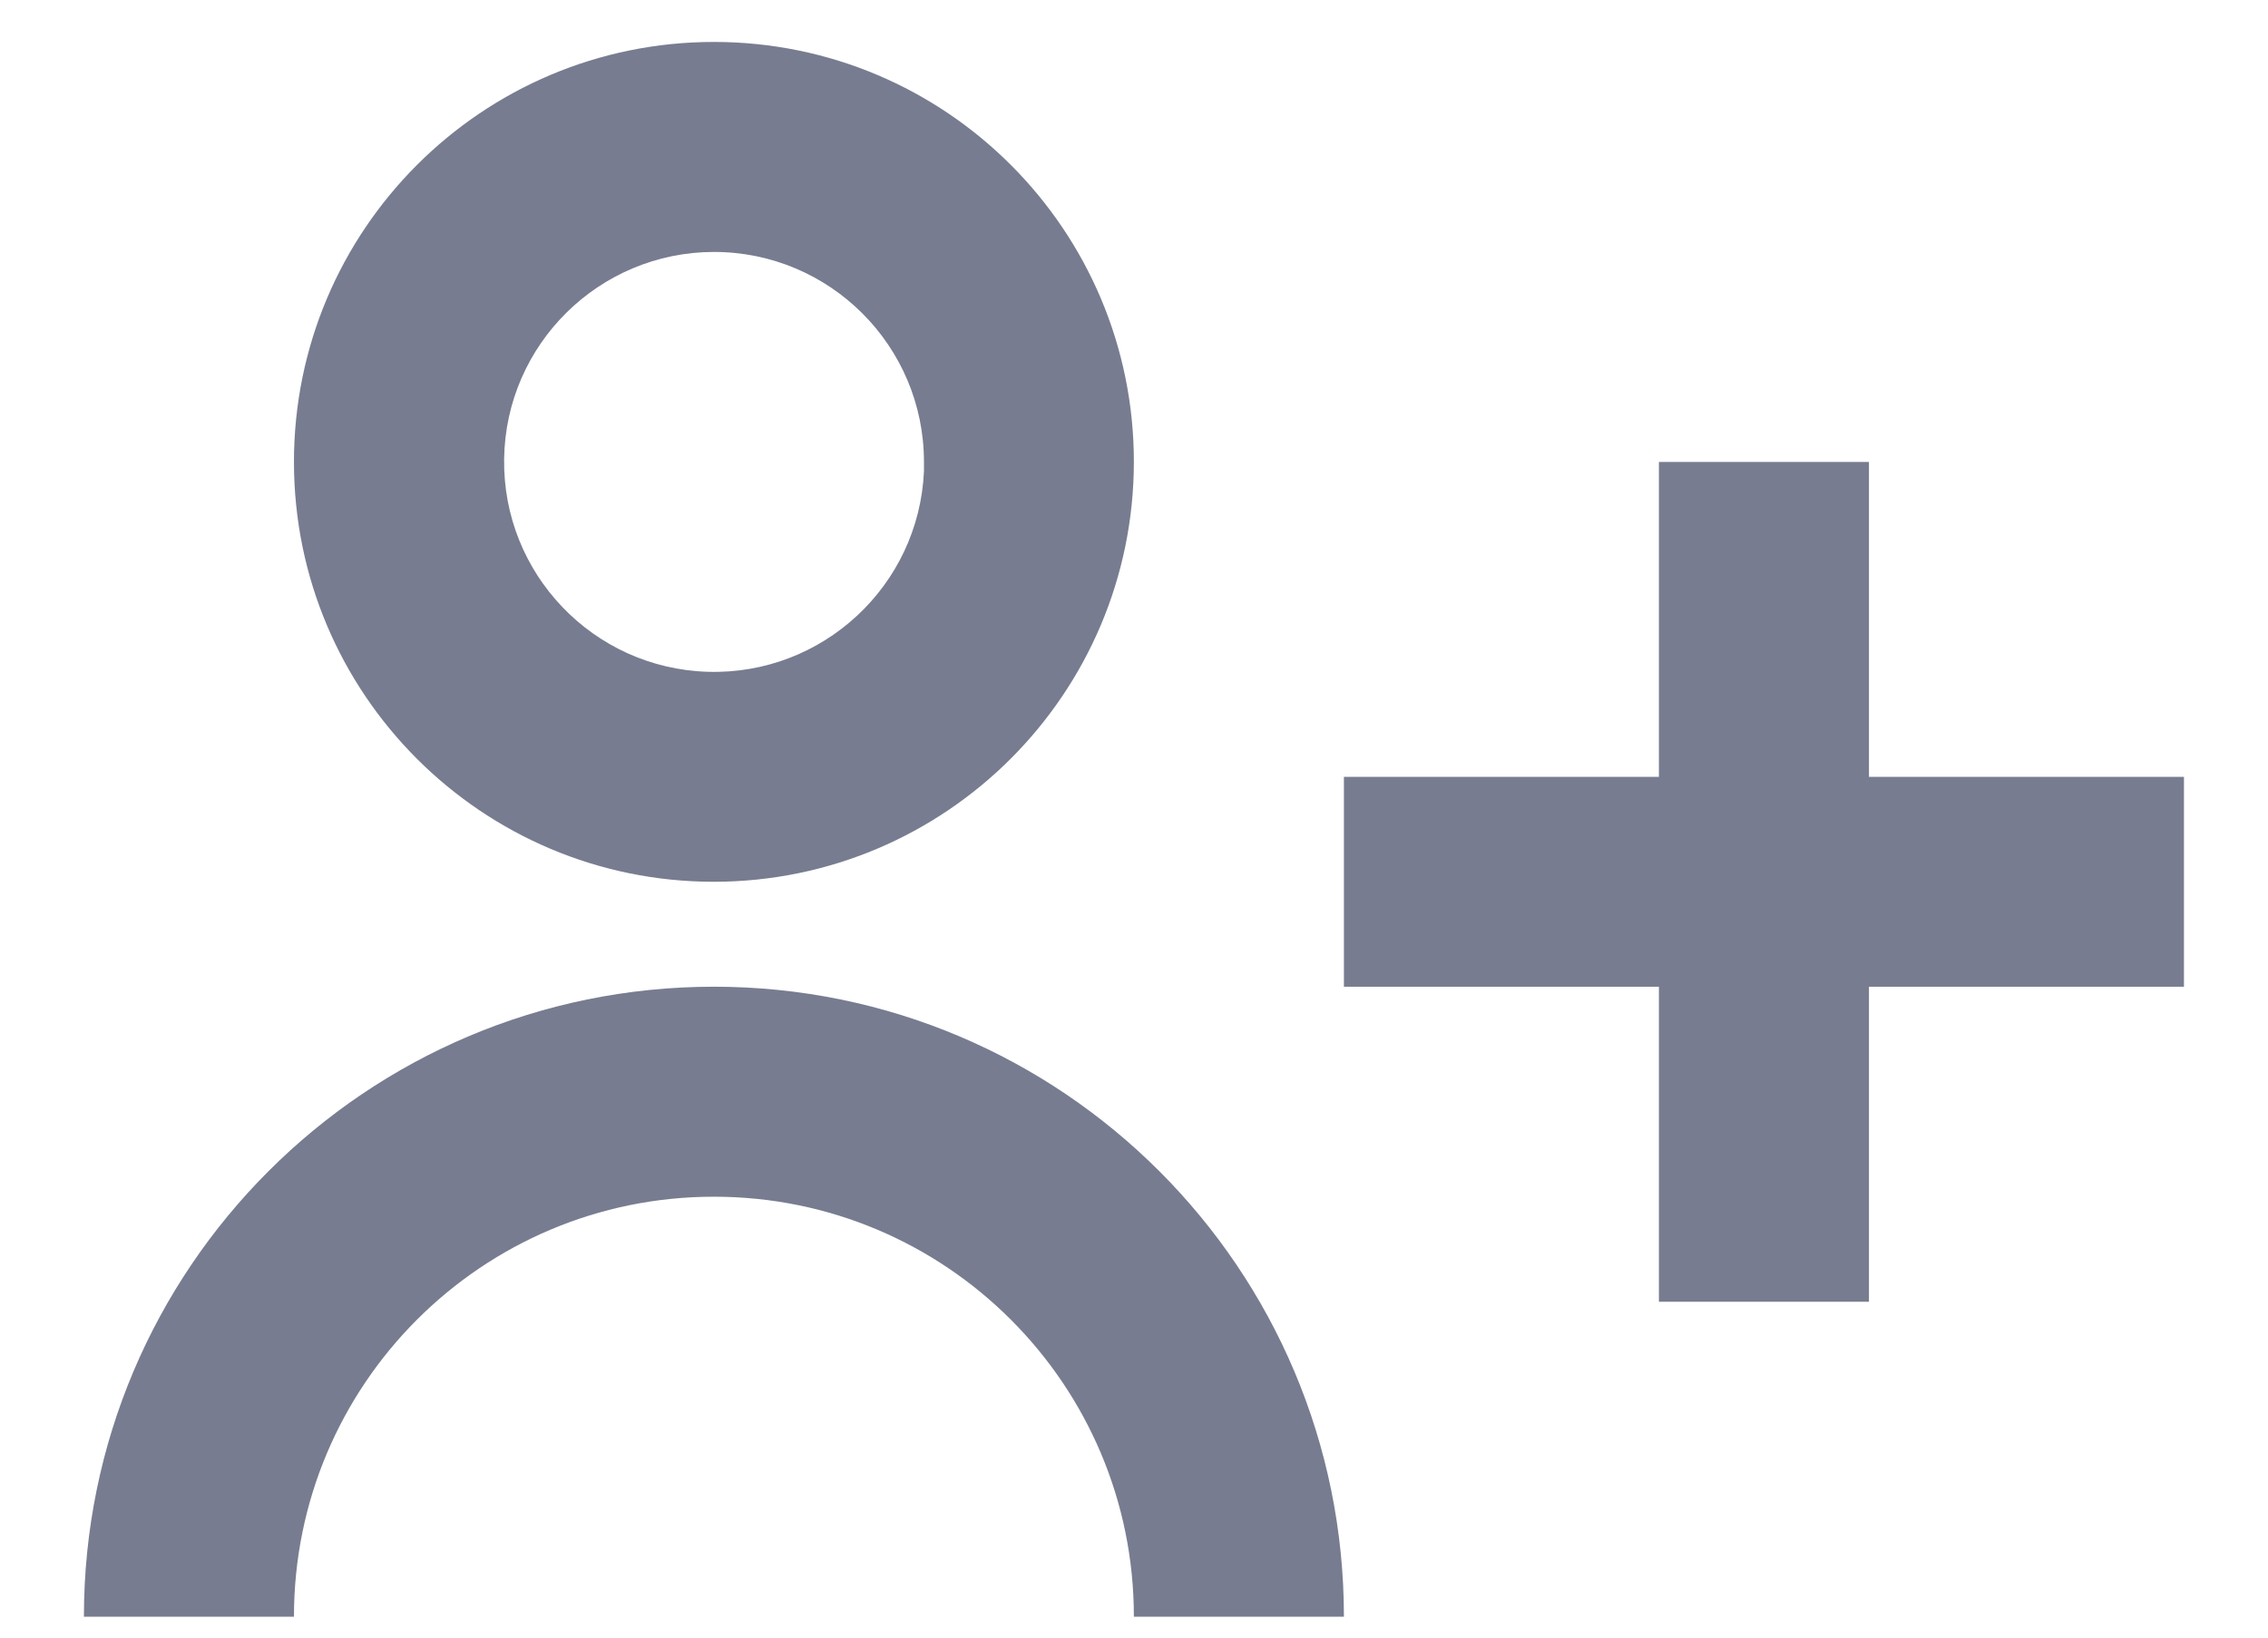<svg width="18" height="13" viewBox="0 0 18 13" fill="none" xmlns="http://www.w3.org/2000/svg">
<path d="M2.333 12.834H0.666C0.666 10.072 2.905 7.833 5.666 7.833C8.427 7.833 10.666 10.072 10.666 12.834H8.999C8.999 10.992 7.507 9.5 5.666 9.5C3.825 9.5 2.333 10.992 2.333 12.834ZM14.833 10.334H13.166V7.833H10.666V6.167H13.166V3.667H14.833V6.167H17.333V7.833H14.833V10.334ZM5.666 7C3.825 7 2.333 5.508 2.333 3.667C2.333 1.826 3.825 0.333 5.666 0.333C7.507 0.333 8.999 1.826 8.999 3.667C8.997 5.507 7.506 6.998 5.666 7ZM5.666 2C4.756 2.001 4.014 2.733 4.001 3.643C3.988 4.553 4.708 5.306 5.618 5.333C6.528 5.36 7.292 4.651 7.333 3.742V4.075V3.667C7.333 2.746 6.586 2 5.666 2Z" fill="#777C90"/>
</svg>
